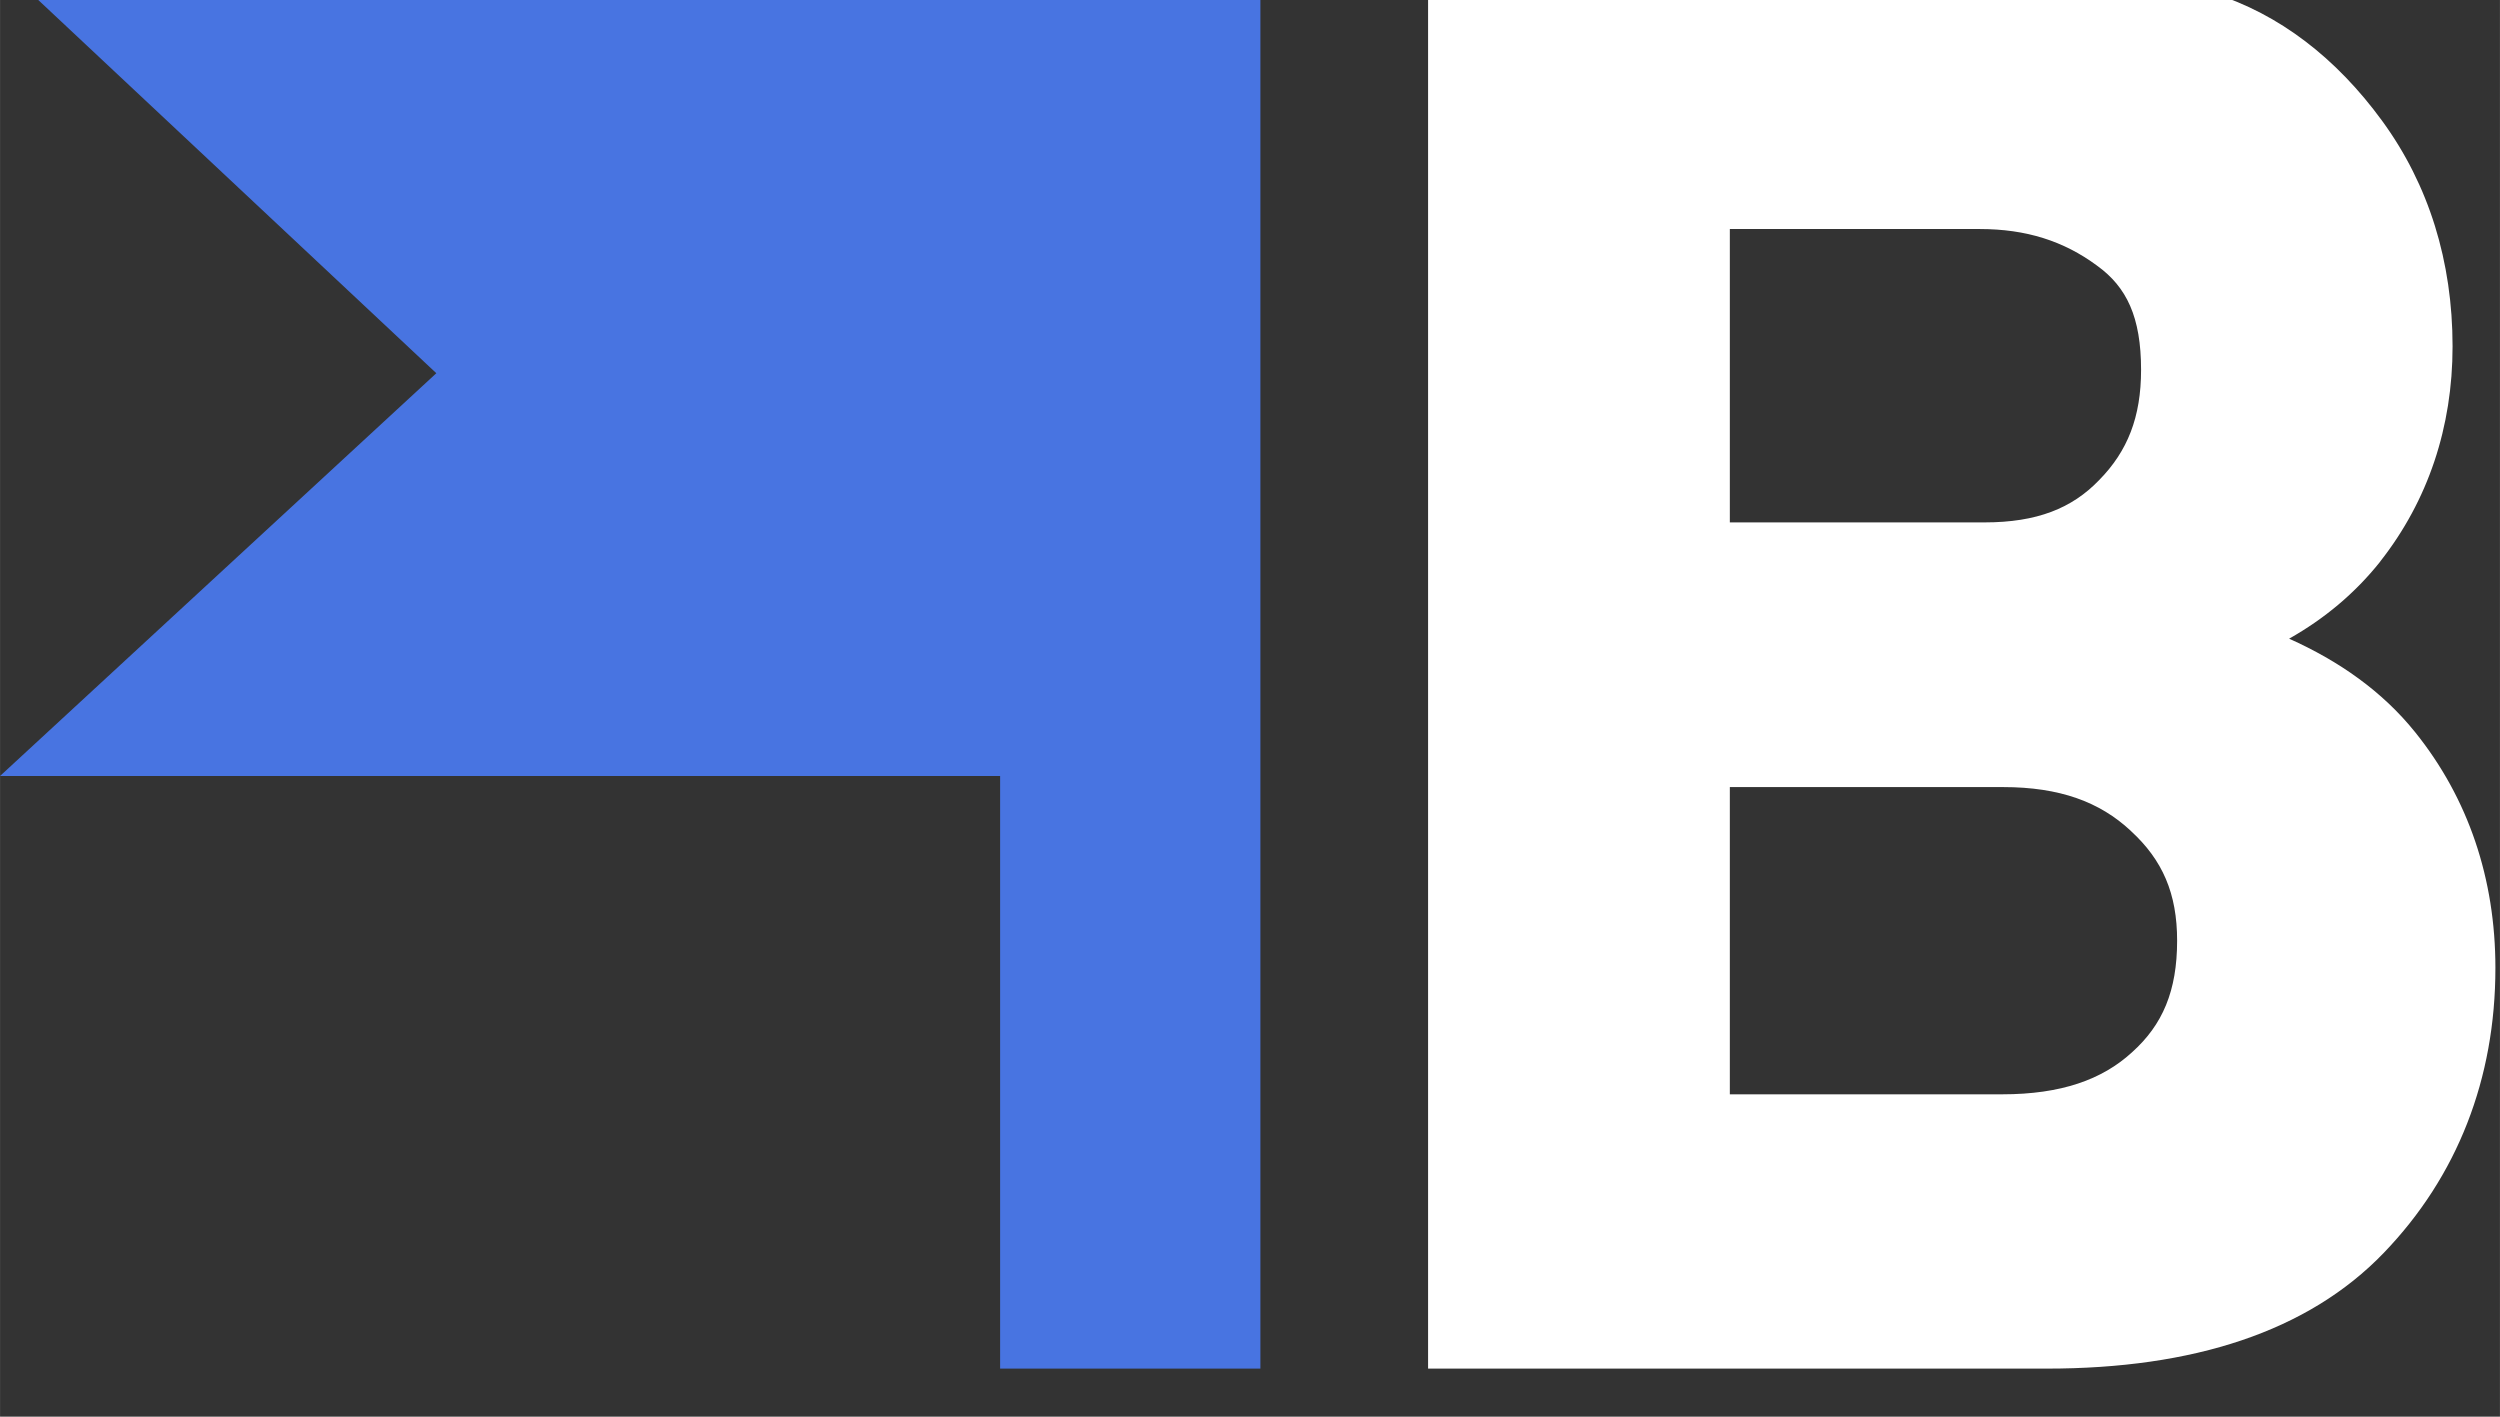 <?xml version="1.0" encoding="UTF-8" standalone="no"?>
<!-- Created with Inkscape (http://www.inkscape.org/) -->

<svg
   xmlns:dc="http://purl.org/dc/elements/1.1/"
   xmlns:cc="http://creativecommons.org/ns#"
   xmlns:rdf="http://www.w3.org/1999/02/22-rdf-syntax-ns#"
   xmlns:svg="http://www.w3.org/2000/svg"
   xmlns="http://www.w3.org/2000/svg"
   xmlns:sodipodi="http://sodipodi.sourceforge.net/DTD/sodipodi-0.dtd"
   xmlns:inkscape="http://www.inkscape.org/namespaces/inkscape"
   width="150"
   height="85"
   viewBox="0 0 39.687 22.49"
   version="1.1"
   id="svg8"
   inkscape:version="0.92.4 (5da689c313, 2019-01-14)"
   sodipodi:docname="flagboard_icon.svg"
   inkscape:export-filename="C:\Users\Hayden\Pictures\new flag.png"
   inkscape:export-xdpi="1919.9984"
   inkscape:export-ydpi="1919.9984">
  <rect x="0" y="0" width="39.687" height="22.49" fill="#333333" stroke="none"/>
  <defs
     id="defs2">
    <style
       type="text/css"
       id="style4536"><![CDATA[
    .fil2 {fill:#302061}
    .fil1 {fill:#E54221}
    .fil0 {fill:#F7D619}
   ]]></style>
  </defs>
  <sodipodi:namedview
     id="base"
     pagecolor="#ffffff"
     bordercolor="#292929"
     borderopacity="1"
     inkscape:pageopacity="0"
     inkscape:pageshadow="2"
     inkscape:zoom="4"
     inkscape:cx="62.565011"
     inkscape:cy="36.043129"
     inkscape:document-units="px"
     inkscape:current-layer="g946"
     showgrid="true"
     units="px"
     showborder="true"
     inkscape:showpageshadow="false"
     inkscape:pagecheckerboard="true"
     inkscape:window-width="1920"
     inkscape:window-height="1017"
     inkscape:window-x="-8"
     inkscape:window-y="-8"
     inkscape:window-maximized="1"
     borderlayer="true"
     inkscape:lockguides="true"
     inkscape:snap-global="true"
     inkscape:snap-bbox="true"
     inkscape:bbox-paths="true"
     inkscape:snap-grids="true"
     inkscape:snap-page="true"
     inkscape:bbox-nodes="true"
     inkscape:snap-bbox-edge-midpoints="true"
     inkscape:snap-bbox-midpoints="true"
     inkscape:object-paths="true"
     inkscape:snap-intersection-paths="true"
     inkscape:snap-midpoints="true"
     inkscape:snap-smooth-nodes="true"
     inkscape:snap-object-midpoints="true"
     inkscape:snap-center="true"
     inkscape:snap-text-baseline="true"
     showguides="true"
     inkscape:guide-bbox="true"
     gridtolerance="20">
    <inkscape:grid
       type="xygrid"
       id="grid812"
       spacingx="1.102"
       spacingy="1.102"
       color="#000000"
       opacity="0.11"
       empcolor="#000000"
       empopacity="0.247"
       dotted="false"
       empspacing="12"
       visible="true"
       enabled="false" />
  </sodipodi:namedview>
  <g
     inkscape:groupmode="layer"
     id="layer2"
     inkscape:label="Background"
     transform="translate(0,-104.51)"
     sodipodi:insensitive="true" />
  <g
     inkscape:label="Layer 1"
     inkscape:groupmode="layer"
     id="layer1"
     transform="translate(0,-274.51)"
     style="opacity:1">
    <g
       id="g934"
       transform="matrix(0.237,0,0,0.237,0.002,-176.427)">
      <g
         transform="translate(-195.246,-182.556)"
         id="g883" />
      <g
         id="g946"
         transform="matrix(0.625,0,0,0.625,0.002,810.379)">
        <path
           style="font-style:normal;font-variant:normal;font-weight:normal;font-stretch:normal;font-size:145.079px;line-height:1.25;font-family:'Franklin Gothic Medium';-inkscape-font-specification:'Franklin Gothic Medium, ';letter-spacing:0px;word-spacing:0px;fill:#4874e1;fill-opacity:1;stroke:none;stroke-width:8.468"
           d="M -0.003,1743.865 46.742,1787.694 -0.016,1830.861 H 107.167 v 63.51 h 27.895 v -150.506 z"
           id="path847"
           inkscape:connector-curvature="0" />
        <path
           style="font-style:normal;font-variant:normal;font-weight:normal;font-stretch:normal;font-size:145.079px;line-height:1.25;font-family:'Franklin Gothic Medium';-inkscape-font-specification:'Franklin Gothic Medium, ';letter-spacing:0px;word-spacing:0px;fill:#ffffff;fill-opacity:1;stroke:none;stroke-width:8.017;stroke-opacity:1"
           d="m 212.58,1743.852 -59.546,0.015 v 150.508 h 4.01 62.321 c 15.627,0 27.952,-3.944 36.086,-12.395 7.915,-8.22 11.973,-18.675 11.973,-30.551 0,-9.553 -2.896,-18.17 -8.606,-25.269 -3.505,-4.358 -8.13,-7.61 -13.503,-10.015 3.762,-2.123 7.059,-4.861 9.756,-8.252 l 0.011,-0.015 0.005,-0.017 c 5.133,-6.533 7.746,-14.398 7.746,-23.043 0,-9.075 -2.526,-17.296 -7.556,-24.183 -4.919,-6.736 -11.022,-11.442 -18.109,-13.671 -6.747,-2.123 -14.917,-3.108 -24.589,-3.108 z m -27.206,28.388 h 26.789 c 4.973,0 8.993,1.288 12.548,3.91 l 0.016,0.015 0.021,0.015 c 3.147,2.27 4.701,5.48 4.701,11.155 0,5.066 -1.45,8.713 -4.485,11.804 l -0.016,0.015 -0.016,0.017 c -2.884,2.994 -6.643,4.511 -12.247,4.511 h -27.311 z m 0,59.81 h 29.295 c 6.07,0 10.359,1.597 13.656,4.67 l 0.016,0.015 0.011,0.015 c 3.408,3.124 4.96,6.709 4.96,11.761 0,5.387 -1.556,9.017 -4.823,11.951 l -0.016,0.015 -0.016,0.015 c -3.181,2.906 -7.565,4.485 -13.893,4.485 h -29.19 z"
           id="path896"
           inkscape:connector-curvature="0" />
      </g>
    </g>
  </g>
</svg>
